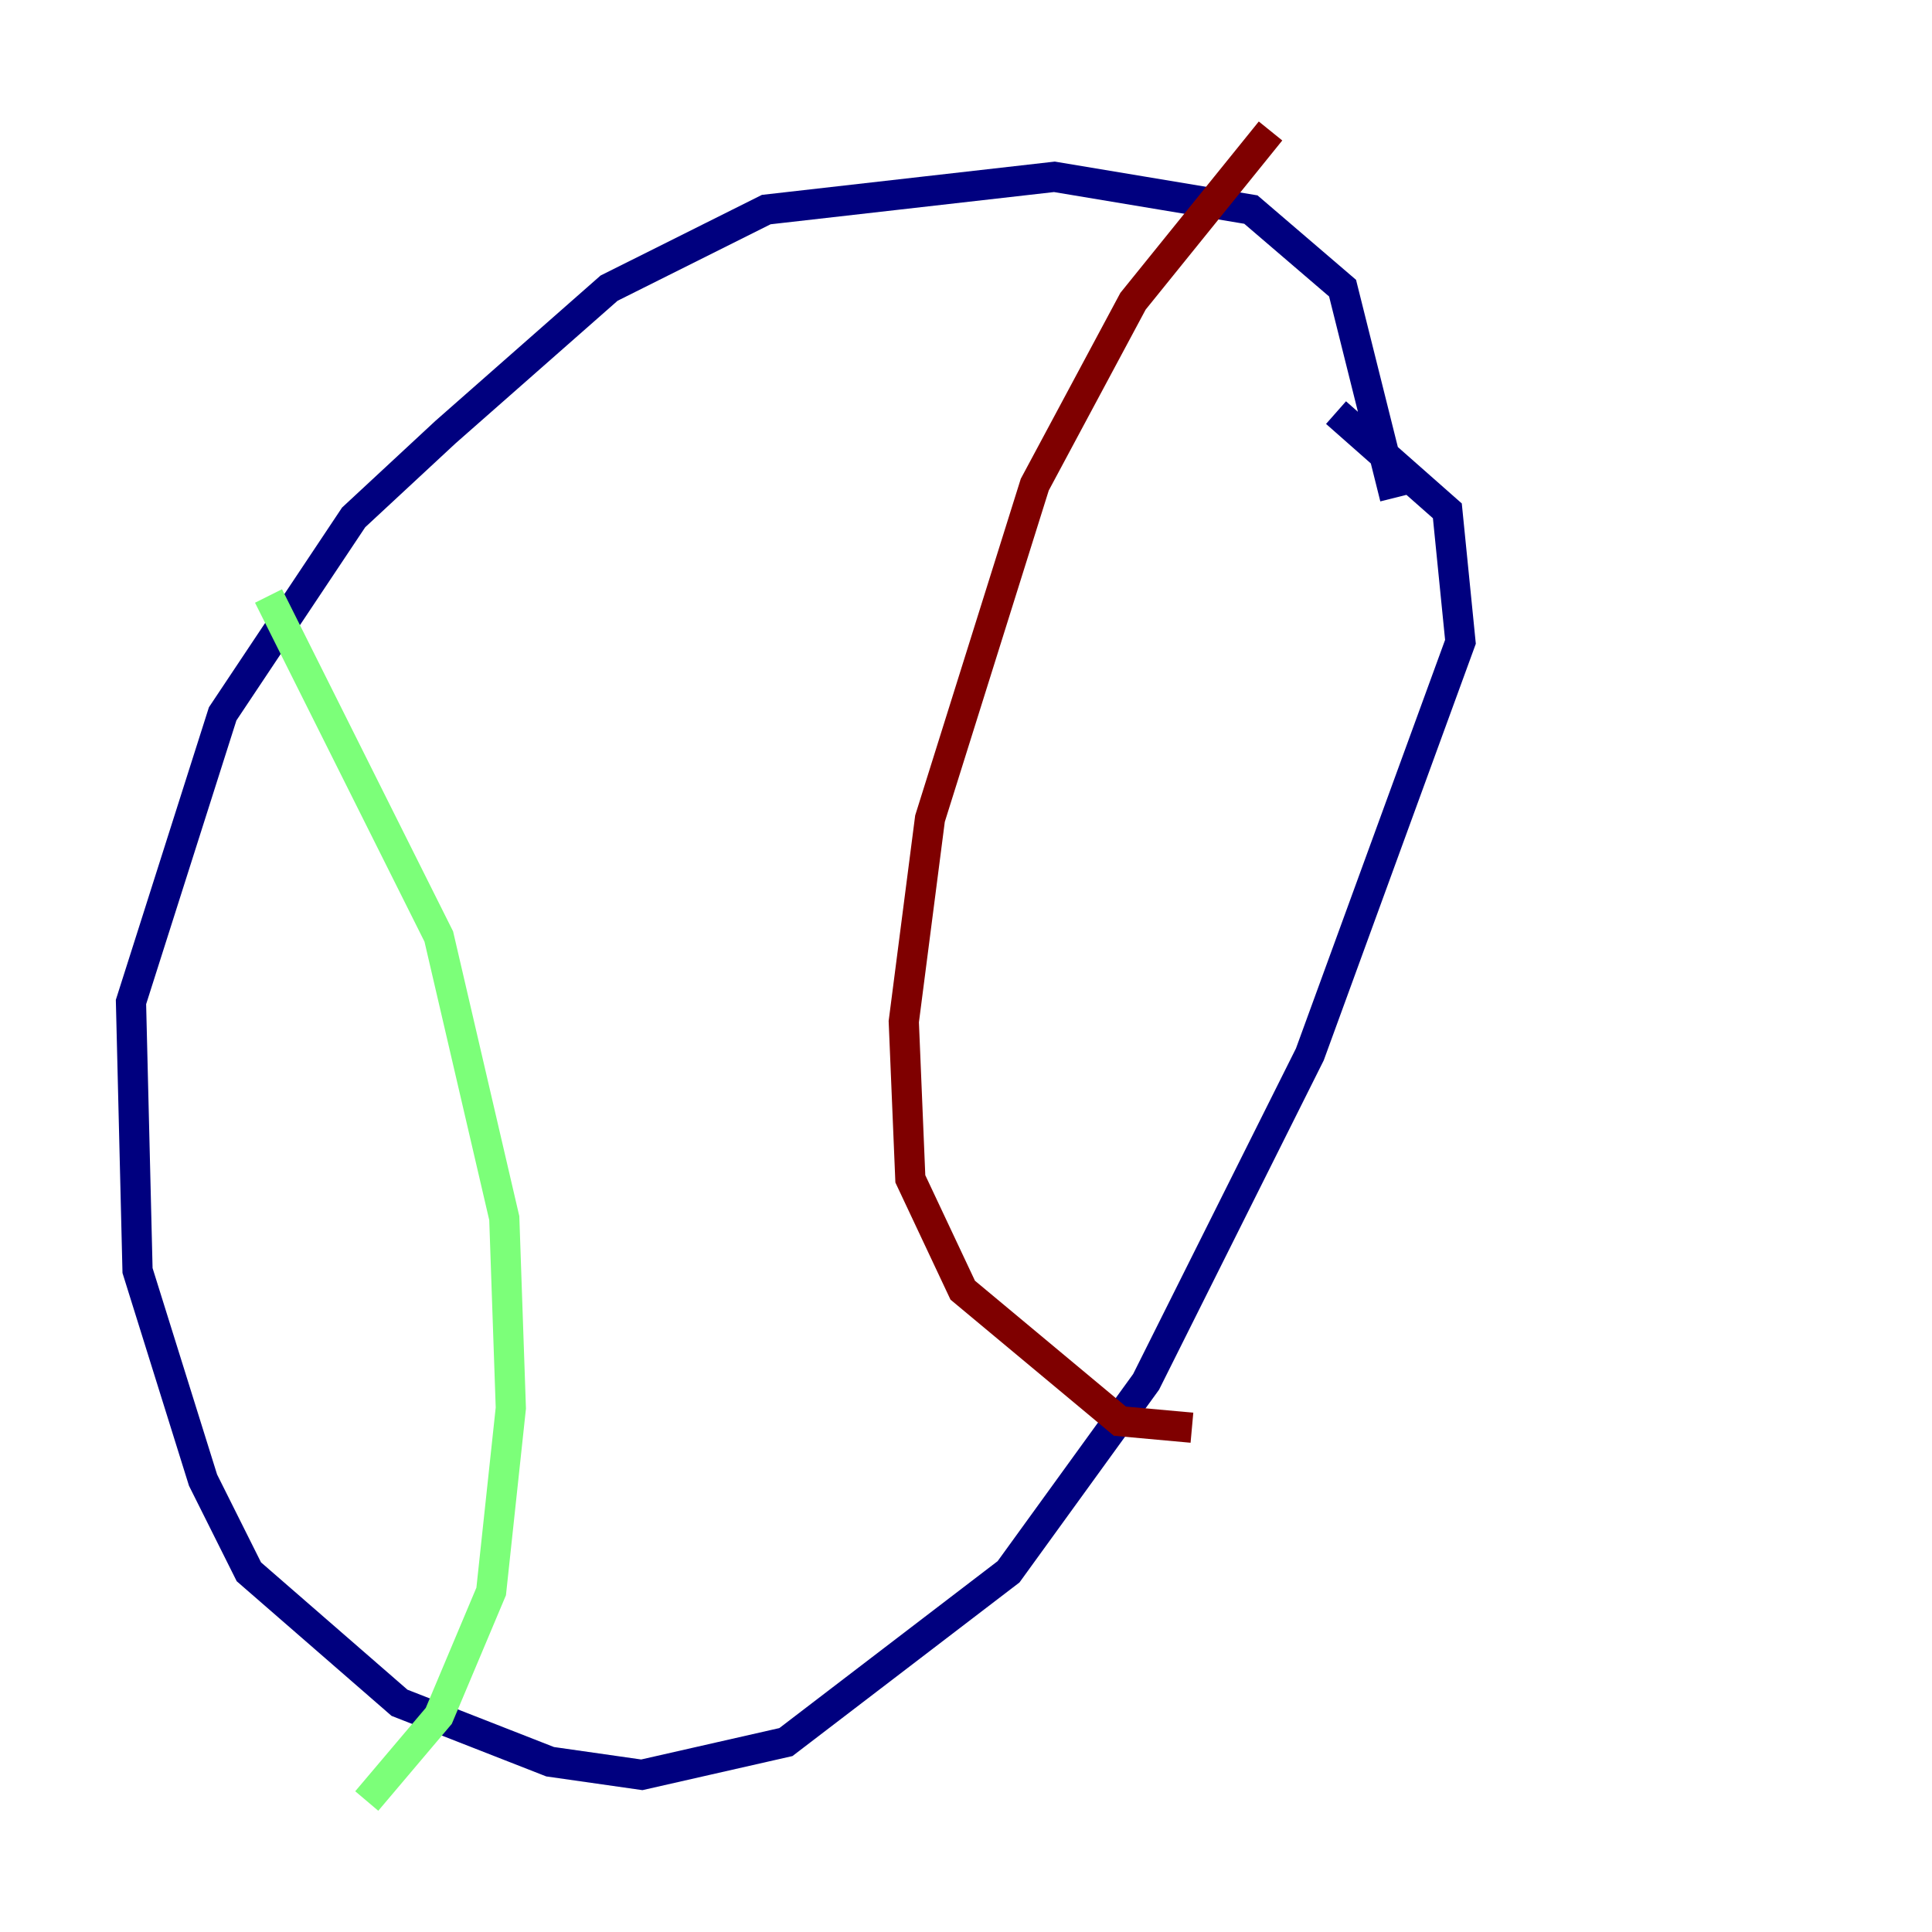 <?xml version="1.0" encoding="utf-8" ?>
<svg baseProfile="tiny" height="128" version="1.2" viewBox="0,0,128,128" width="128" xmlns="http://www.w3.org/2000/svg" xmlns:ev="http://www.w3.org/2001/xml-events" xmlns:xlink="http://www.w3.org/1999/xlink"><defs /><polyline fill="none" points="92.42,32.976 88.949,19.091 82.875,13.885 69.858,11.715 50.766,13.885 40.352,19.091 29.505,28.637 23.43,34.278 14.752,47.295 8.678,66.386 9.112,84.176 13.451,98.061 16.488,104.136 26.468,112.814 36.447,116.719 42.522,117.586 52.068,115.417 66.82,104.136 75.932,91.552 86.78,69.858 96.759,42.522 95.891,33.844 88.515,27.336" stroke="#00007f" stroke-width="2" /><polyline fill="none" points="17.79,39.485 29.071,62.047 33.41,80.705 33.844,93.288 32.542,105.437 29.071,113.681 24.298,119.322" stroke="#7cff79" stroke-width="2" /><polyline fill="none" points="84.176,8.678 75.064,19.959 68.556,32.108 61.614,54.237 59.878,67.688 60.312,78.102 63.783,85.478 74.197,94.156 78.969,94.59" stroke="#7f0000" stroke-width="2" /></svg>